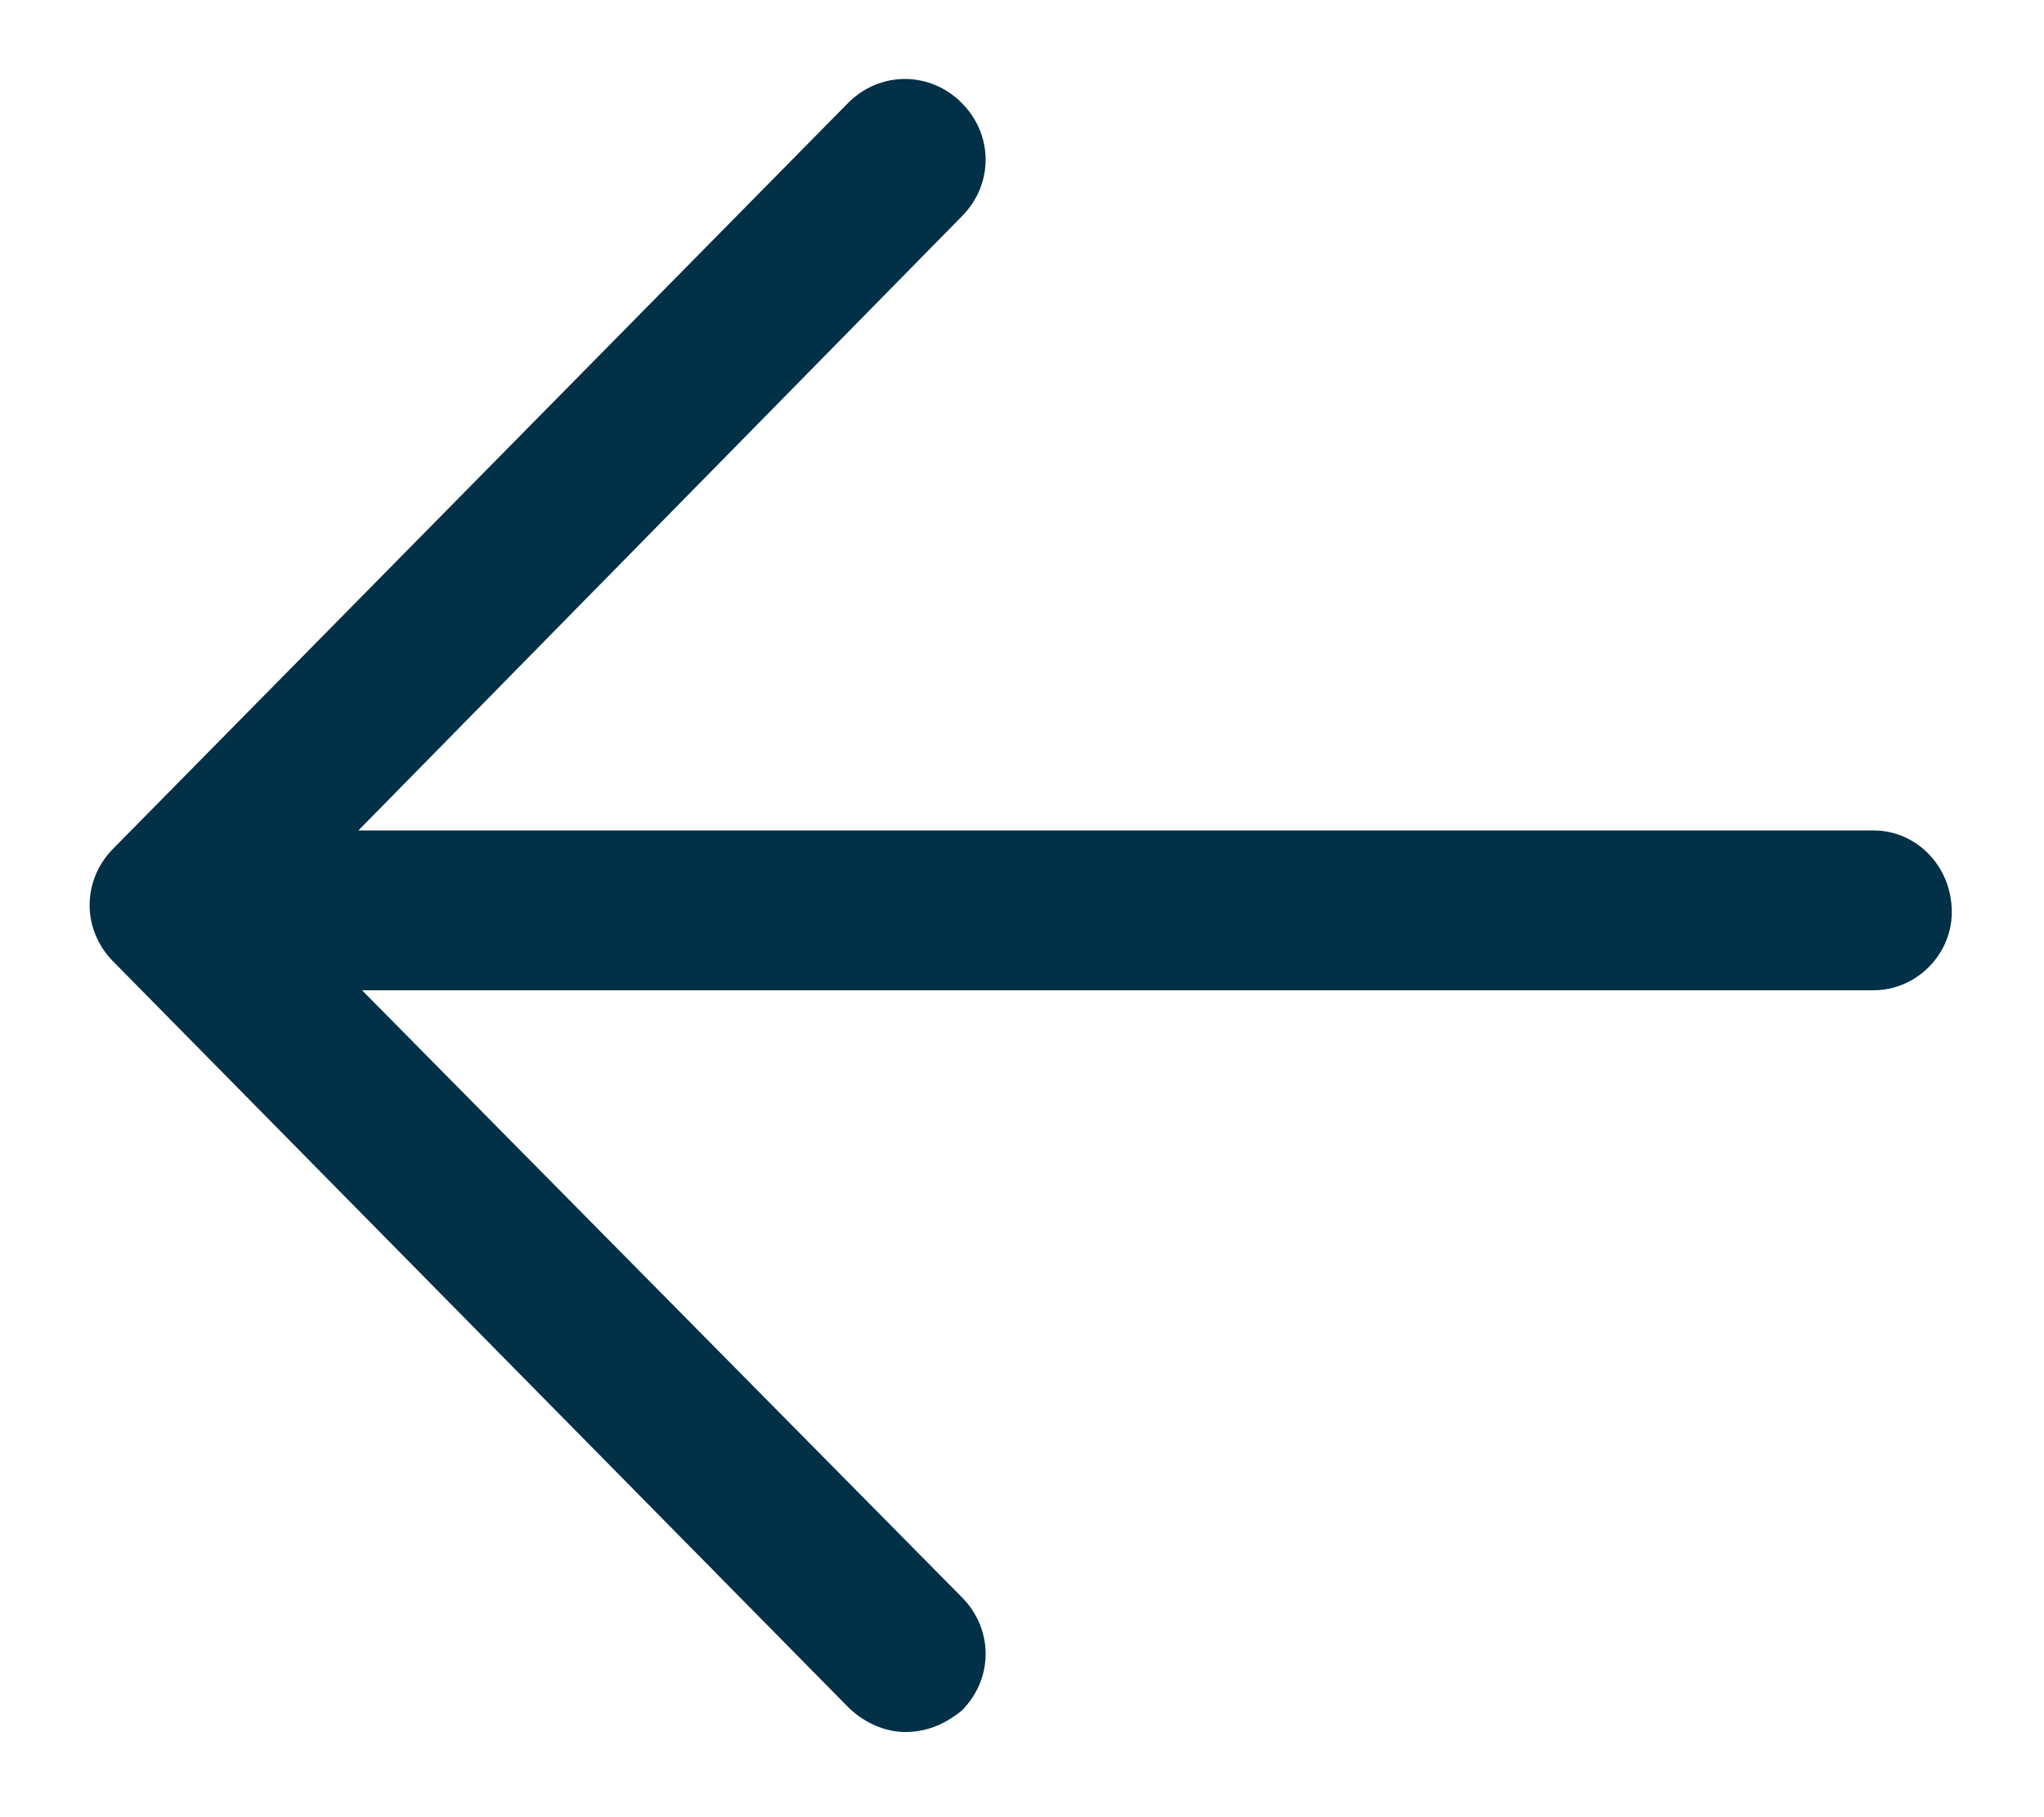 <svg width="18" height="16" viewBox="0 0 18 16" fill="none" xmlns="http://www.w3.org/2000/svg">
<path d="M16.5 7.312H3.156L8.469 1.906C8.75 1.625 8.75 1.188 8.469 0.906C8.188 0.625 7.75 0.625 7.469 0.906L1 7.469C0.719 7.75 0.719 8.188 1 8.469L7.469 15.031C7.594 15.156 7.781 15.25 7.969 15.25C8.156 15.25 8.312 15.188 8.469 15.062C8.75 14.781 8.75 14.344 8.469 14.062L3.188 8.719H16.5C16.875 8.719 17.188 8.406 17.188 8.031C17.188 7.625 16.875 7.312 16.5 7.312Z" fill="#023047"/>
</svg>